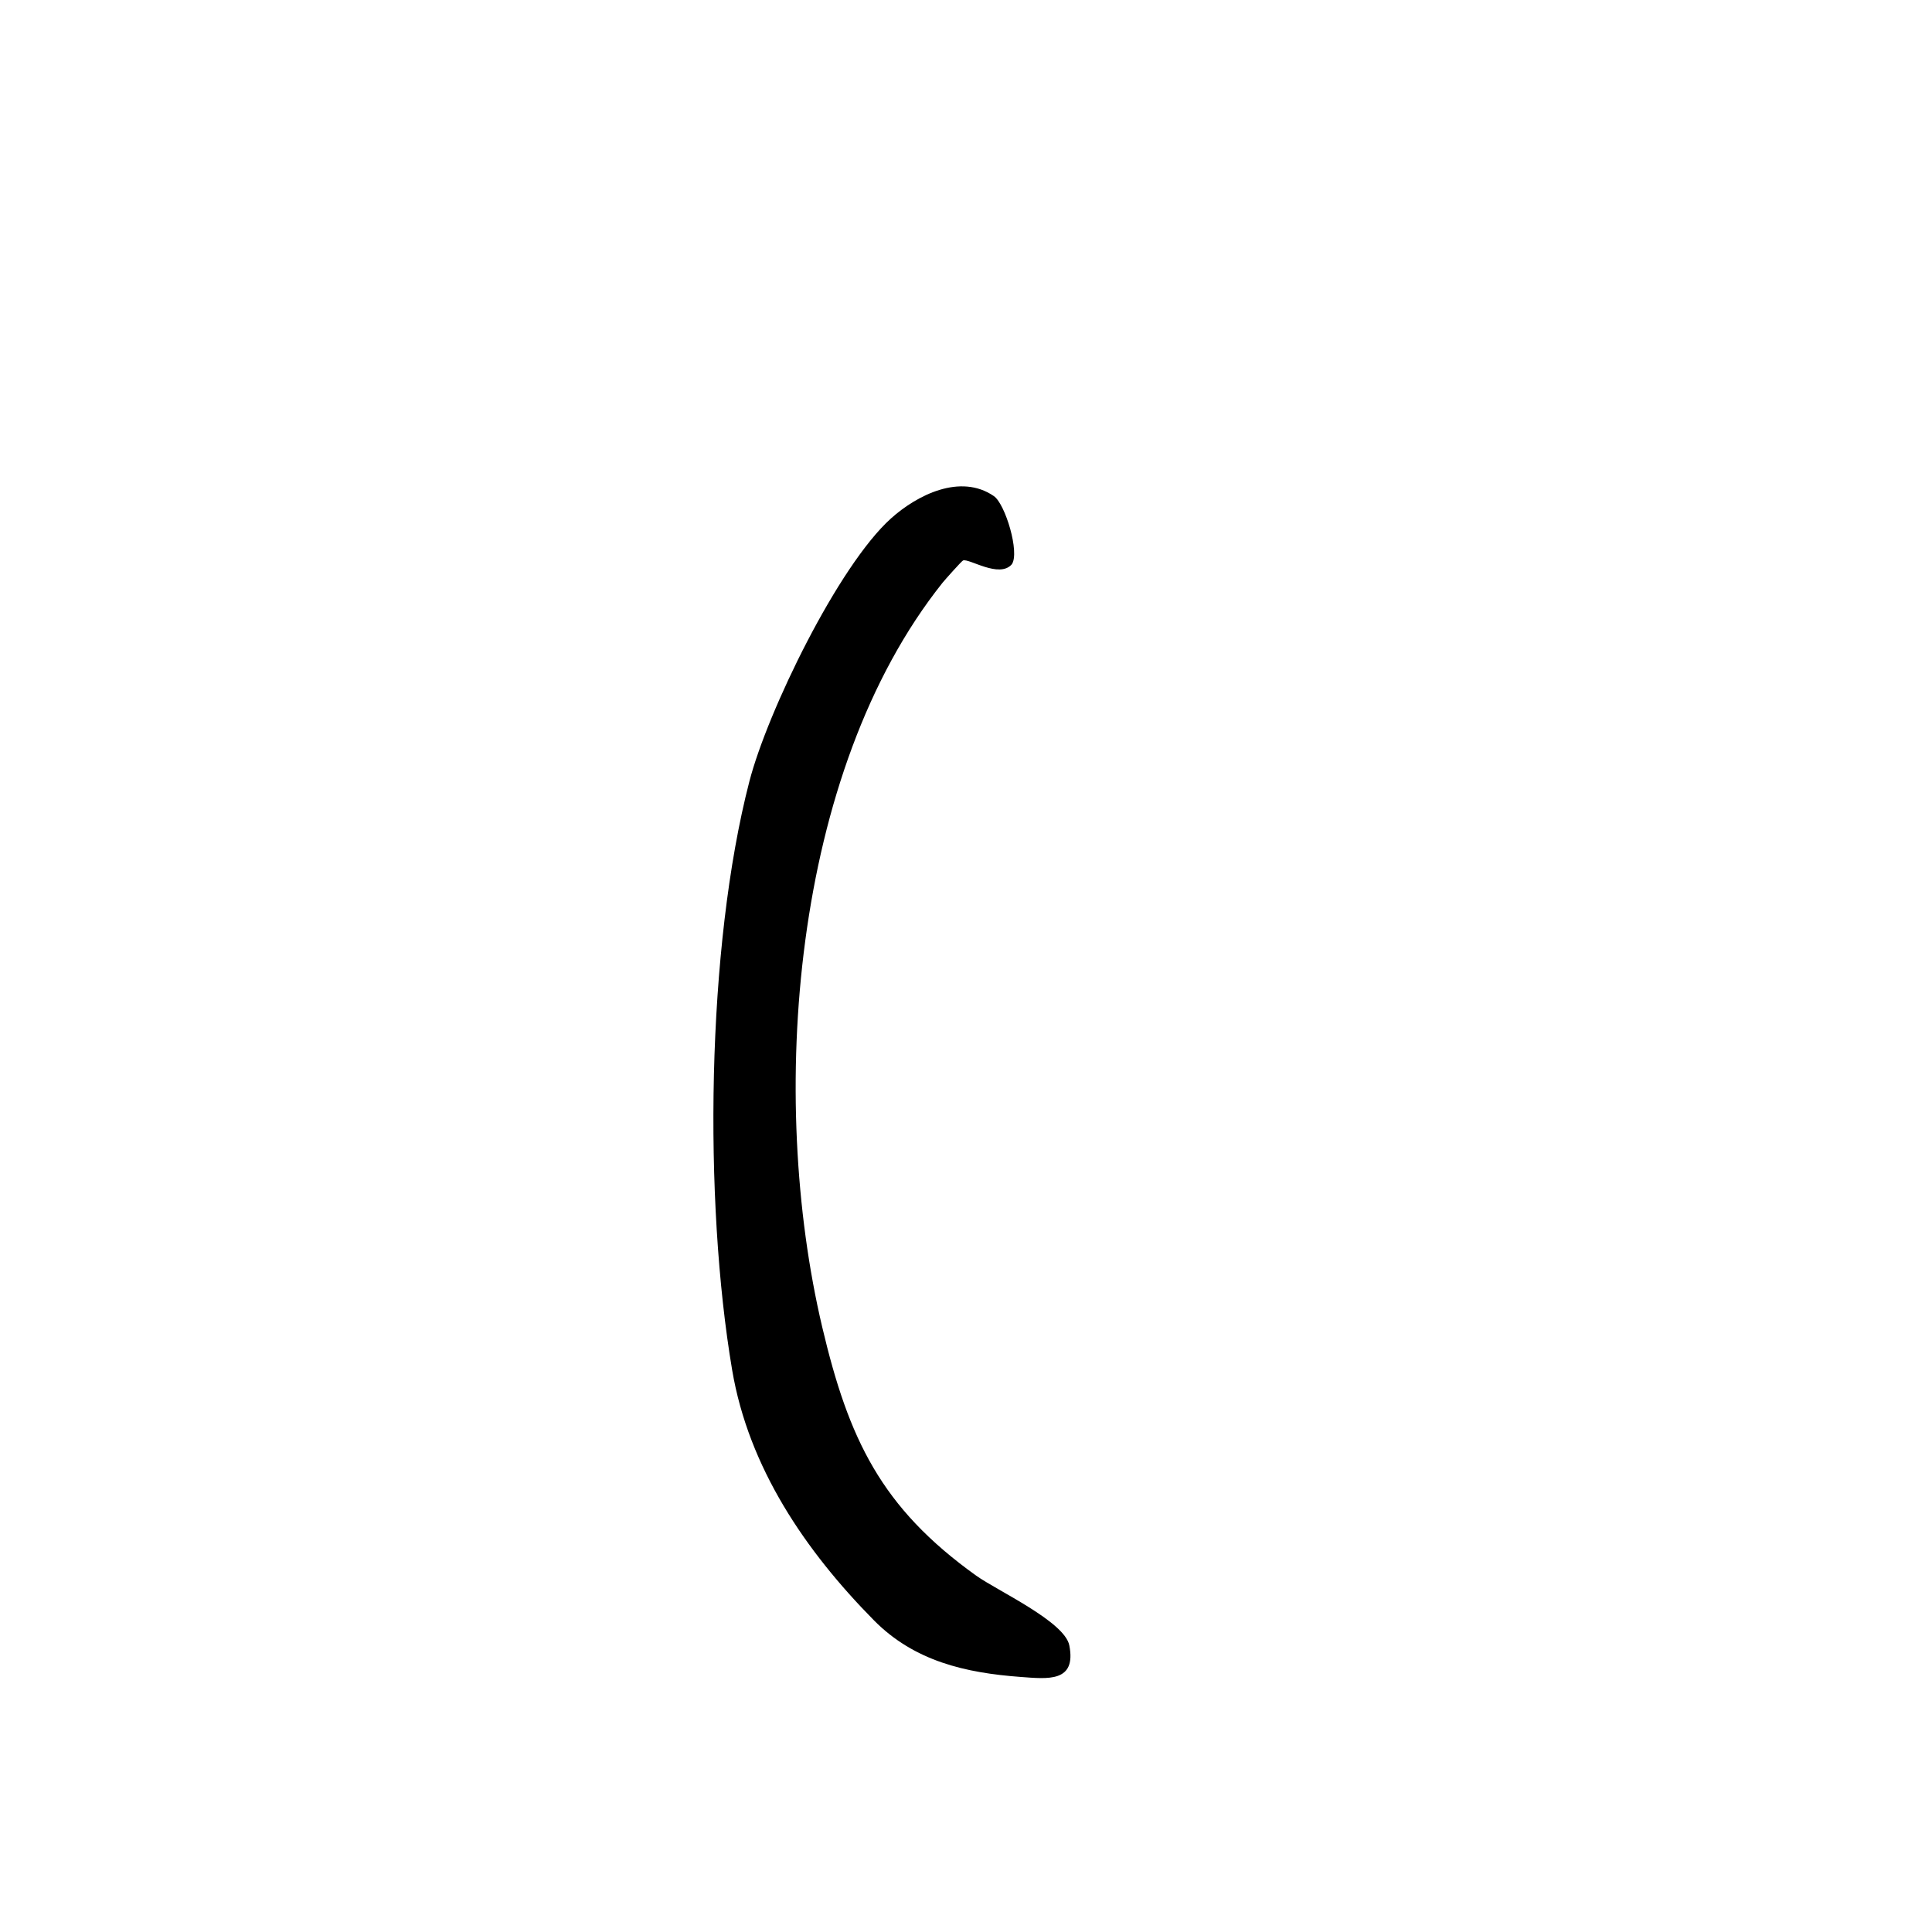 <?xml version="1.0" encoding="UTF-8"?><svg id="Layer_1" xmlns="http://www.w3.org/2000/svg" viewBox="0 0 1000 1000"><path d="M498.46,290.11c-.73.28-9.6,10.27-10.59,11.51-78.36,98.26-90.29,266.66-62.28,385.31,13.64,57.8,30.39,93.36,79.71,128.64,10.87,7.77,45.77,23.74,48.18,36.09,3.76,19.28-11.26,17.35-25.22,16.32-28.36-2.1-54.98-8.08-75.95-29.34-35.39-35.87-64.79-78.95-73.34-129.48-14.81-87.6-13.34-218.73,8.91-304.7,9.34-36.1,46-111.62,73.32-136.14,13.48-12.1,35.91-23.43,53.21-11.55,5.95,4.08,13.51,29.3,9.31,35.3-6.47,7.48-22.15-3.18-25.25-1.97Z"/></svg>